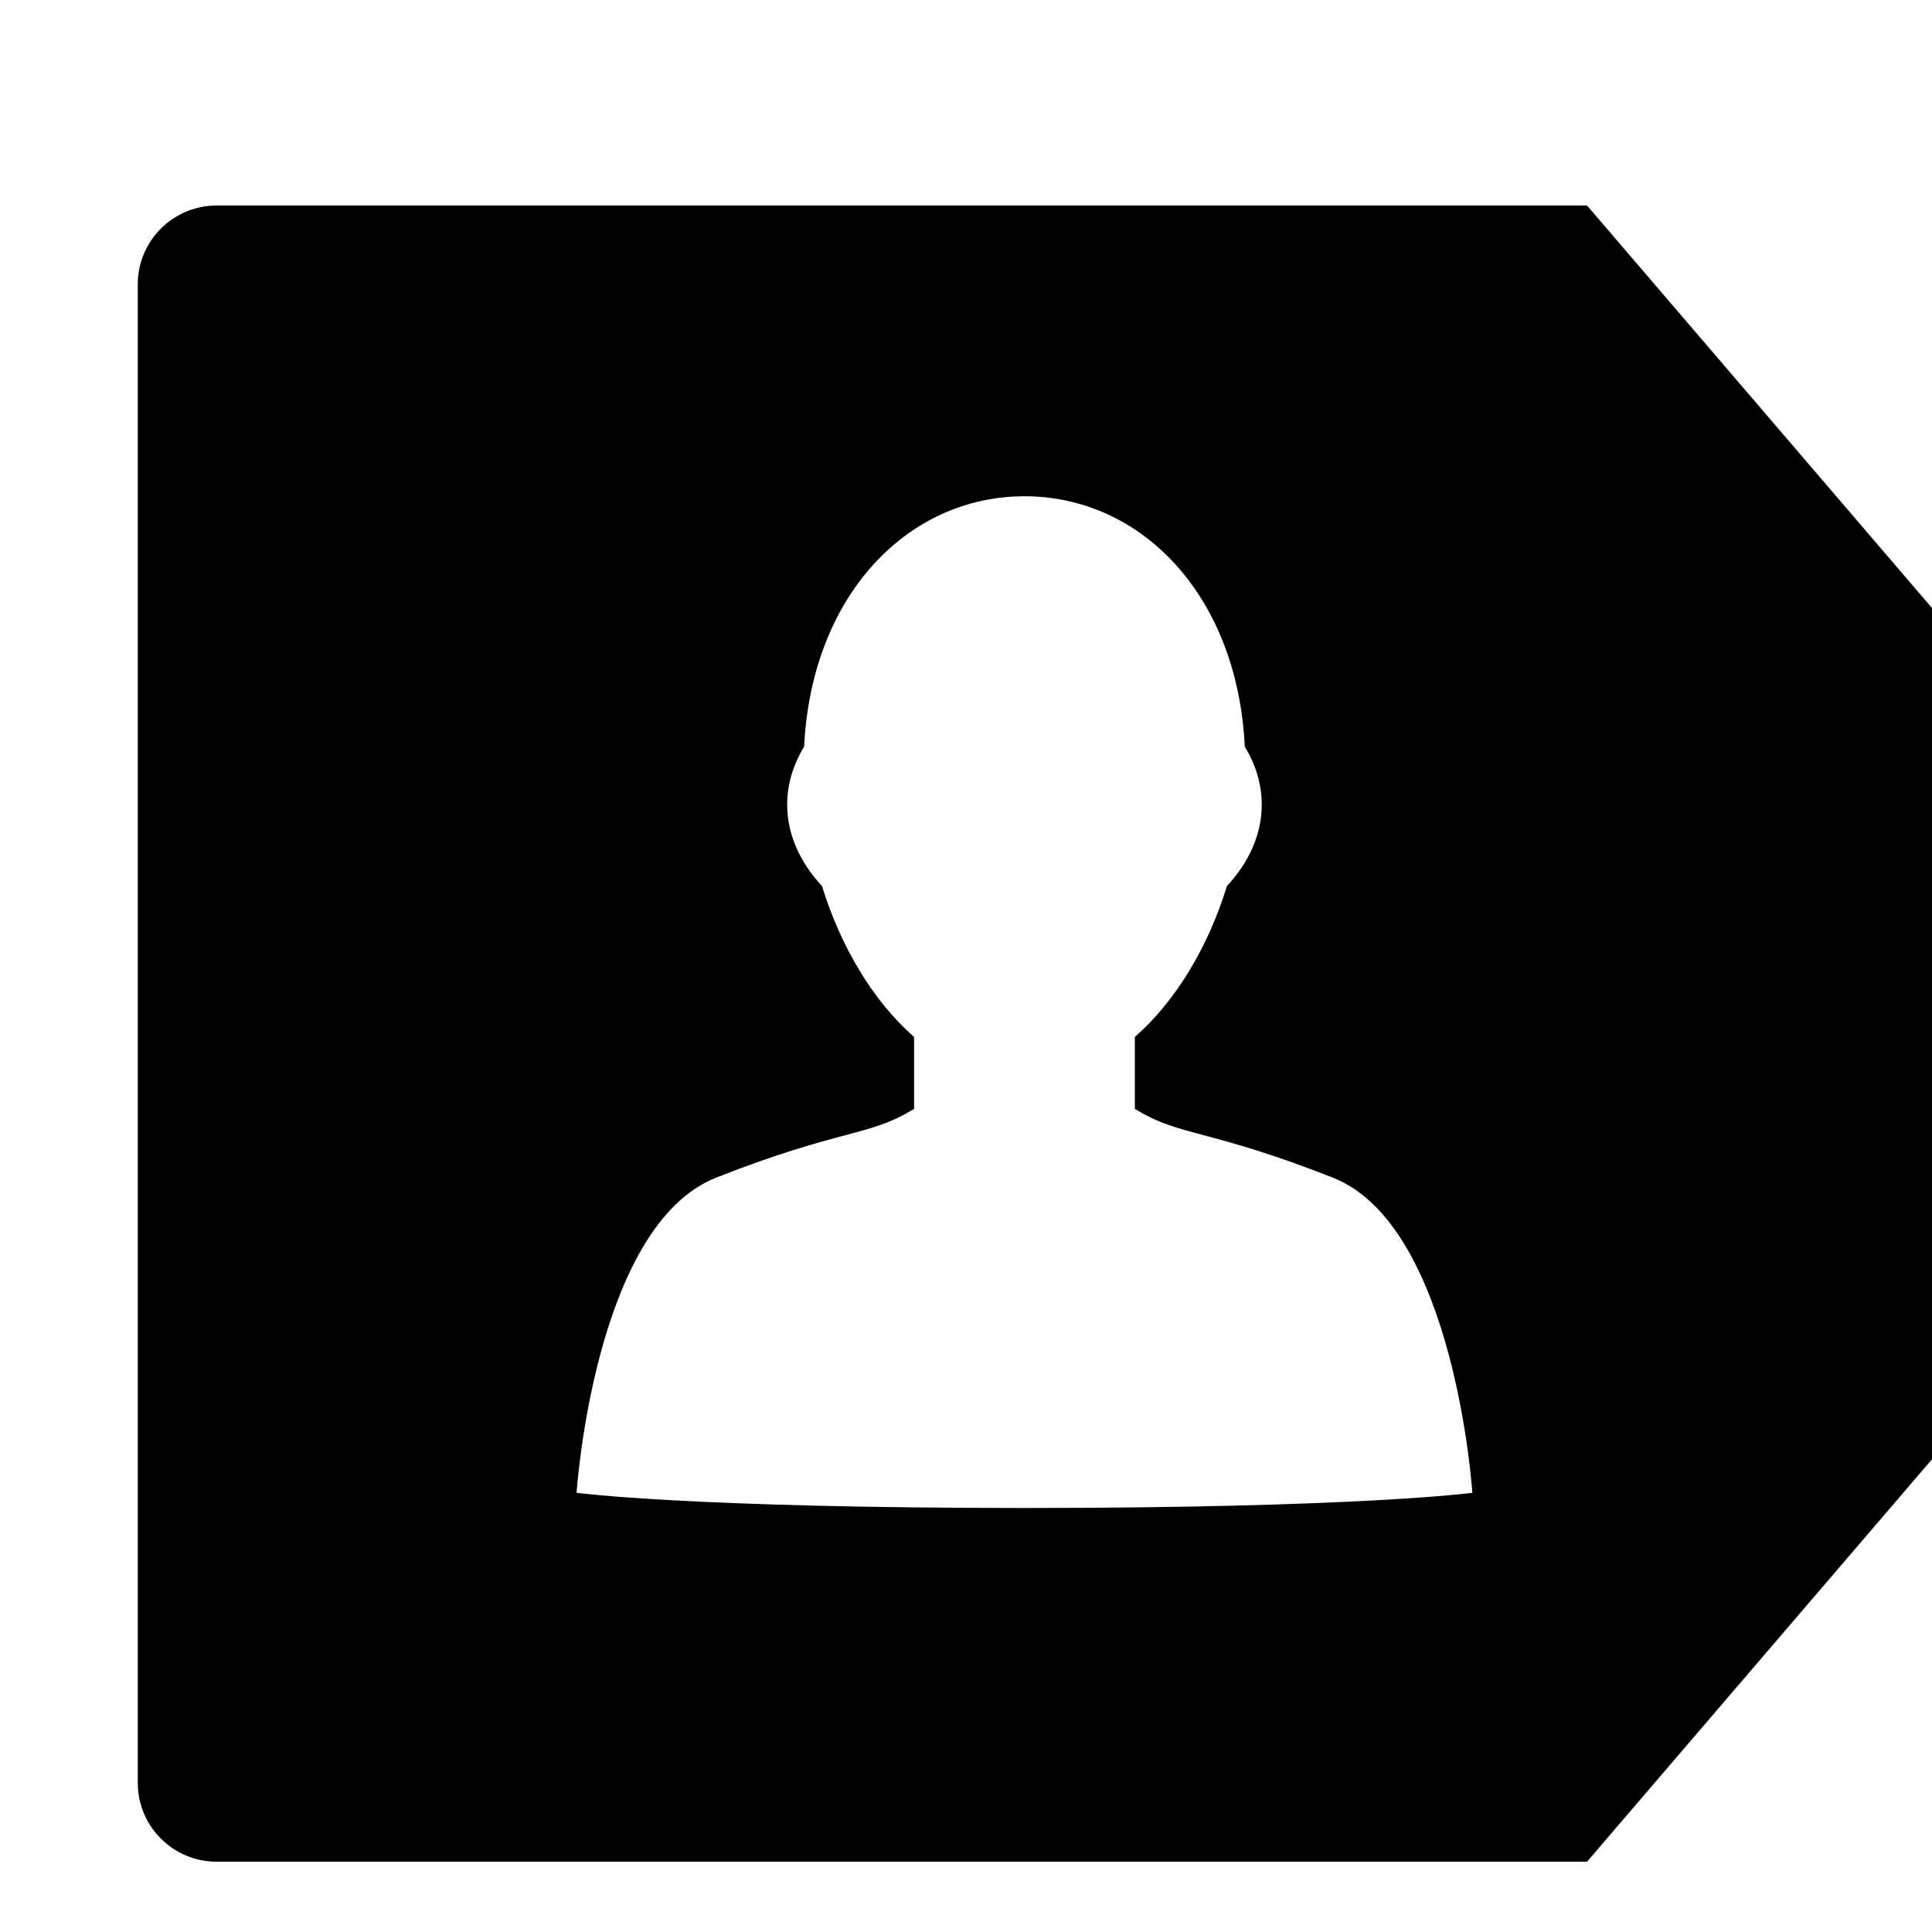 <svg viewBox="0 0 597 597" xmlns="http://www.w3.org/2000/svg"><path d="M316.473 465.977c103.522 0 138.494-4.688 138.494-4.688s-5.38-82.575-43.163-97.413c-37.785-14.868-47.027-12.756-60.154-20.669-.32-.186-.64-.382-.968-.547v-22.235c12.57-11.026 22.606-27.635 28.449-46.635 6.82-7.326 10.757-15.951 10.757-25.173 0-6.326-1.866-12.354-5.246-17.908-2.214-46.553-31.828-77.361-68.077-77.361-36.228 0-65.842 30.808-68.078 77.36-3.369 5.555-5.244 11.583-5.244 17.909 0 9.222 3.936 17.847 10.757 25.173 5.863 19 15.889 35.62 28.46 46.645v22.225c-.32.165-.65.361-.98.547-13.095 7.913-22.359 5.8-60.123 20.669-37.784 14.838-43.193 97.413-43.193 97.413s34.785 4.688 138.309 4.688zM490.412 63.51l219.317 255.896-219.317 255.866H66.944c-13.468 0-24.37-10.892-24.37-24.349V87.877c0-13.457 10.902-24.368 24.37-24.368h423.468z"/></svg>